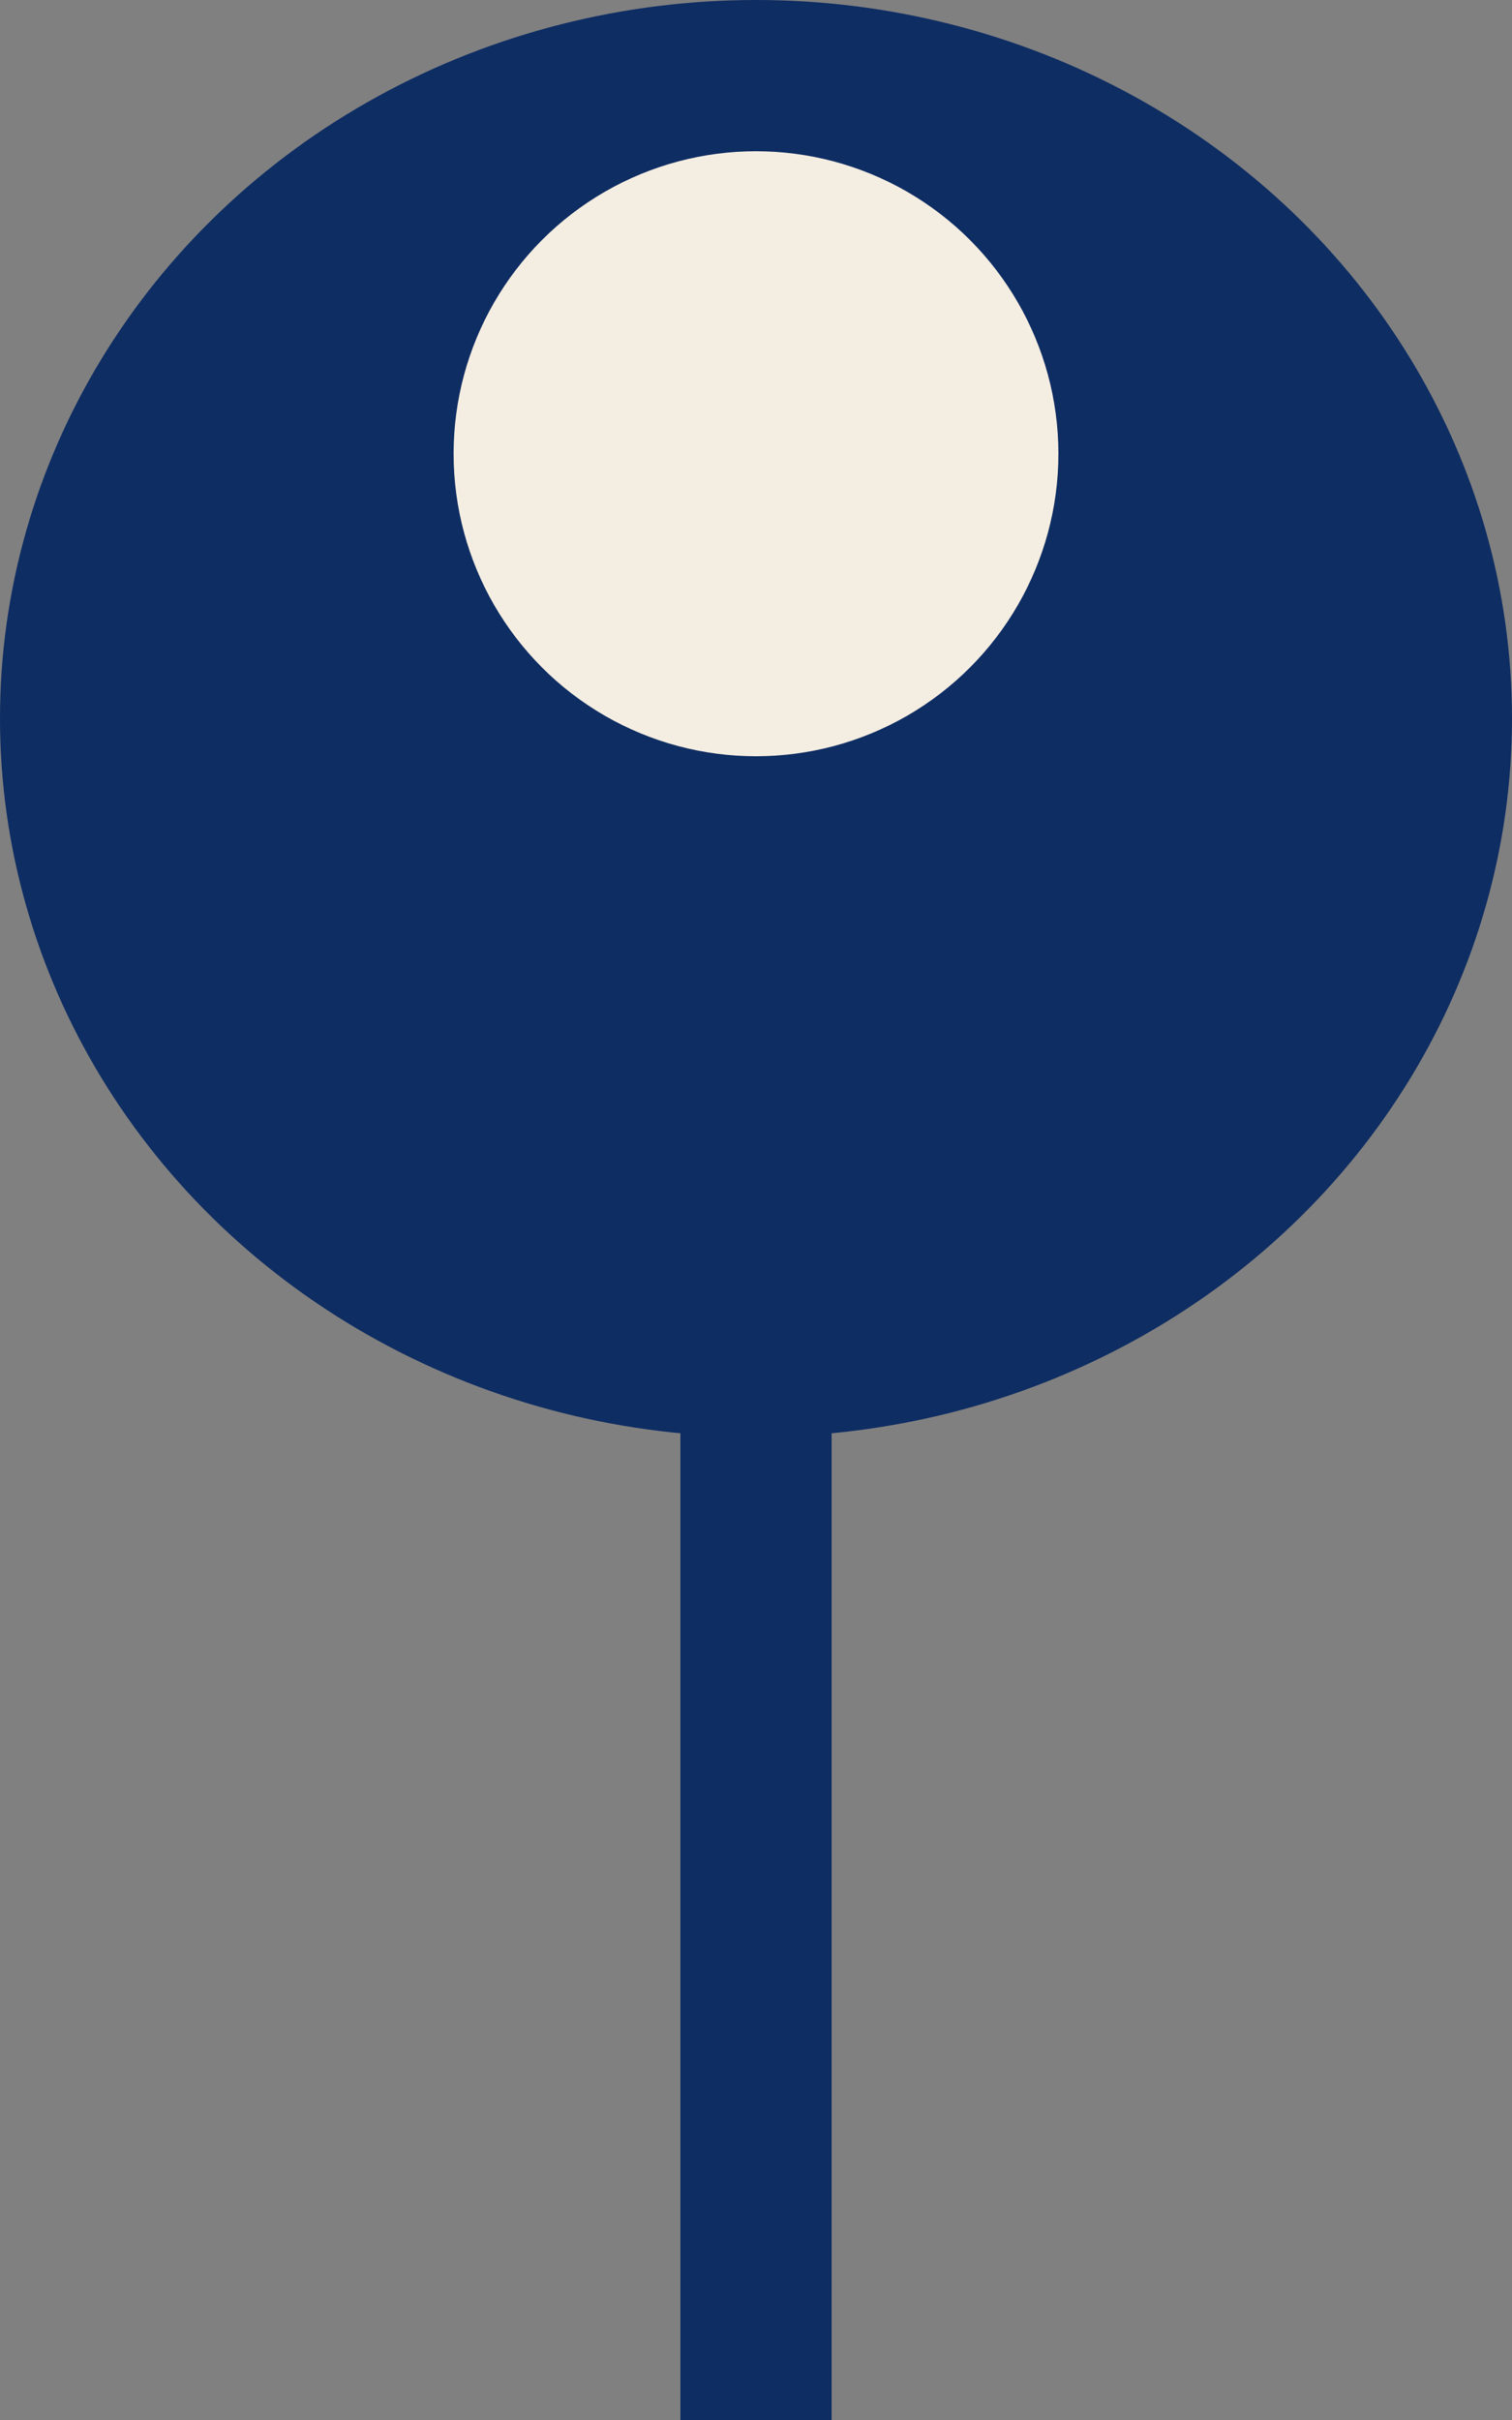 <svg width="20" height="32" viewBox="0 0 20 32" fill="none" xmlns="http://www.w3.org/2000/svg">
<rect x="0" y="0" width="20" height="32" fill="#808080" stroke="none"/>
<line x1="10" y1="32" x2="10" y2="18" stroke="#0E2D63" stroke-width="2"/>
<ellipse cx="10" cy="9.5" rx="10" ry="9.5" fill="#0E2D63"/>
<circle cx="10" cy="6" r="4" fill="#F4EDE1"/>
</svg>
